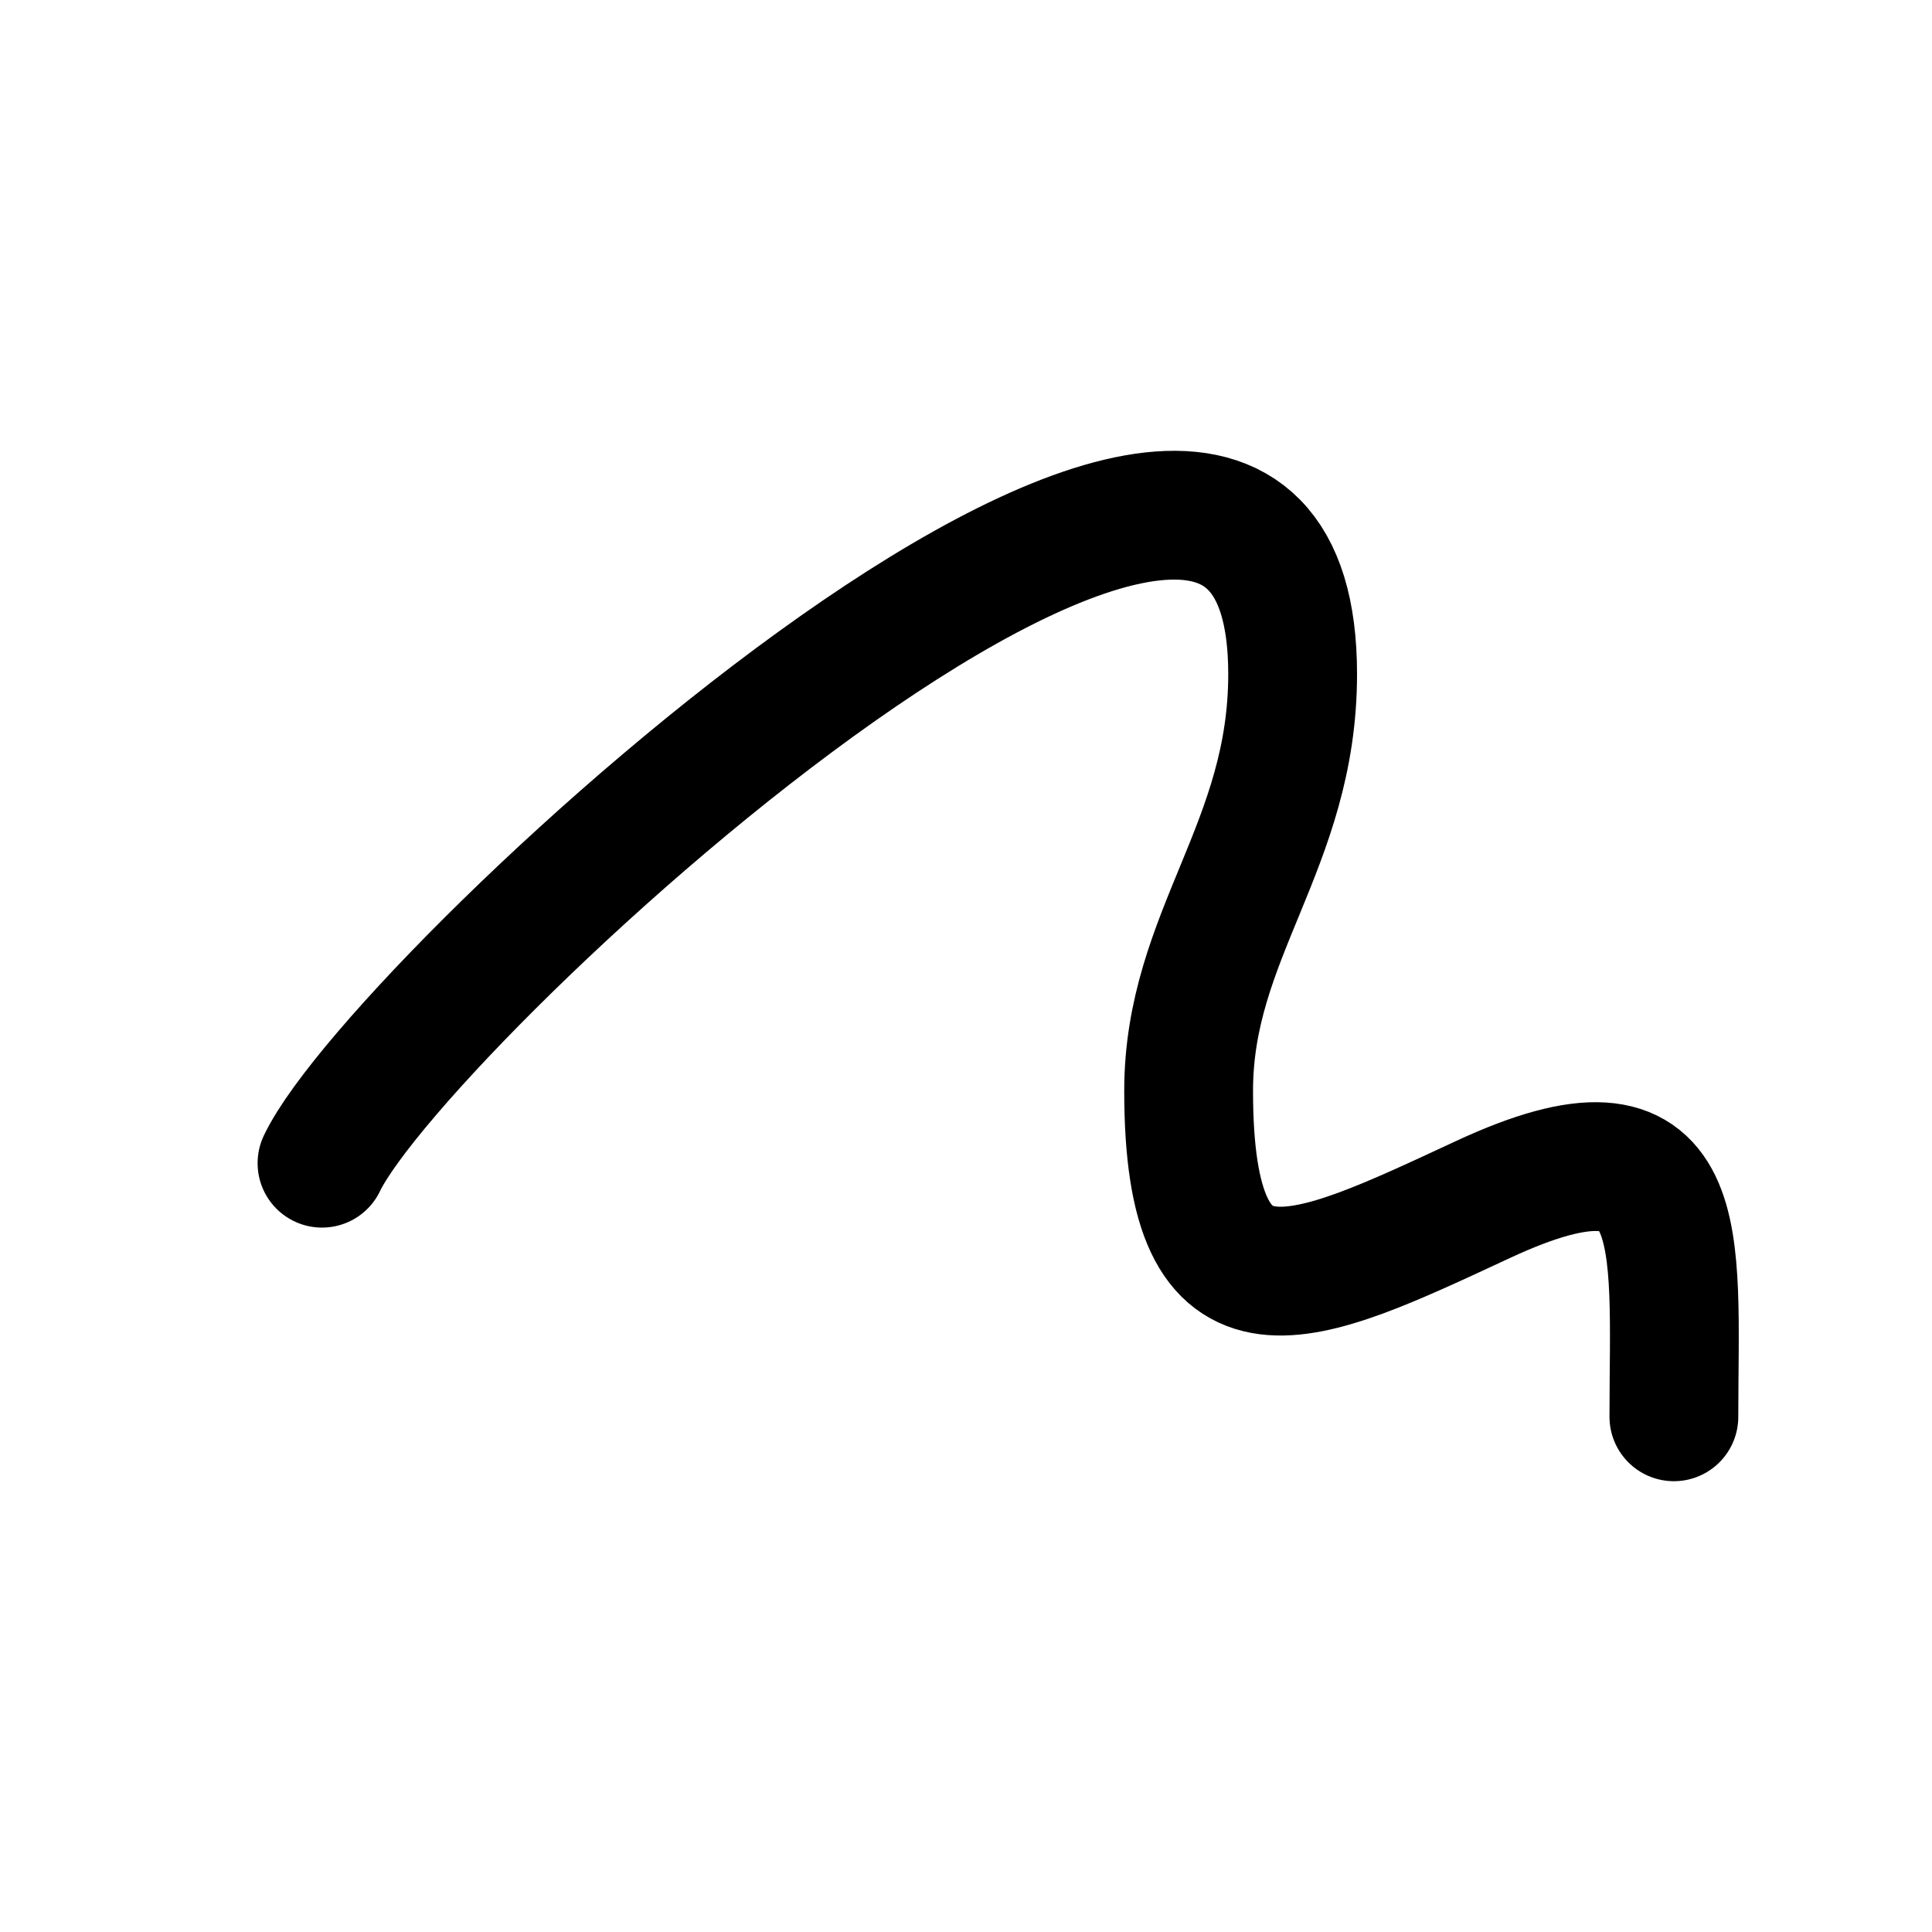 <svg width="30" height="30" viewBox="0 0 30 30" fill="none" xmlns="http://www.w3.org/2000/svg">
<path d="M5 18.062C6.242 15.466 20.072 2.718 20.072 10.467C20.072 13.134 18.457 14.518 18.457 16.937C18.457 20.814 20.211 19.935 23.032 18.624C26.297 17.108 25.992 19.197 25.992 22" stroke="black" stroke-width="2" stroke-linecap="round"/>
</svg>
